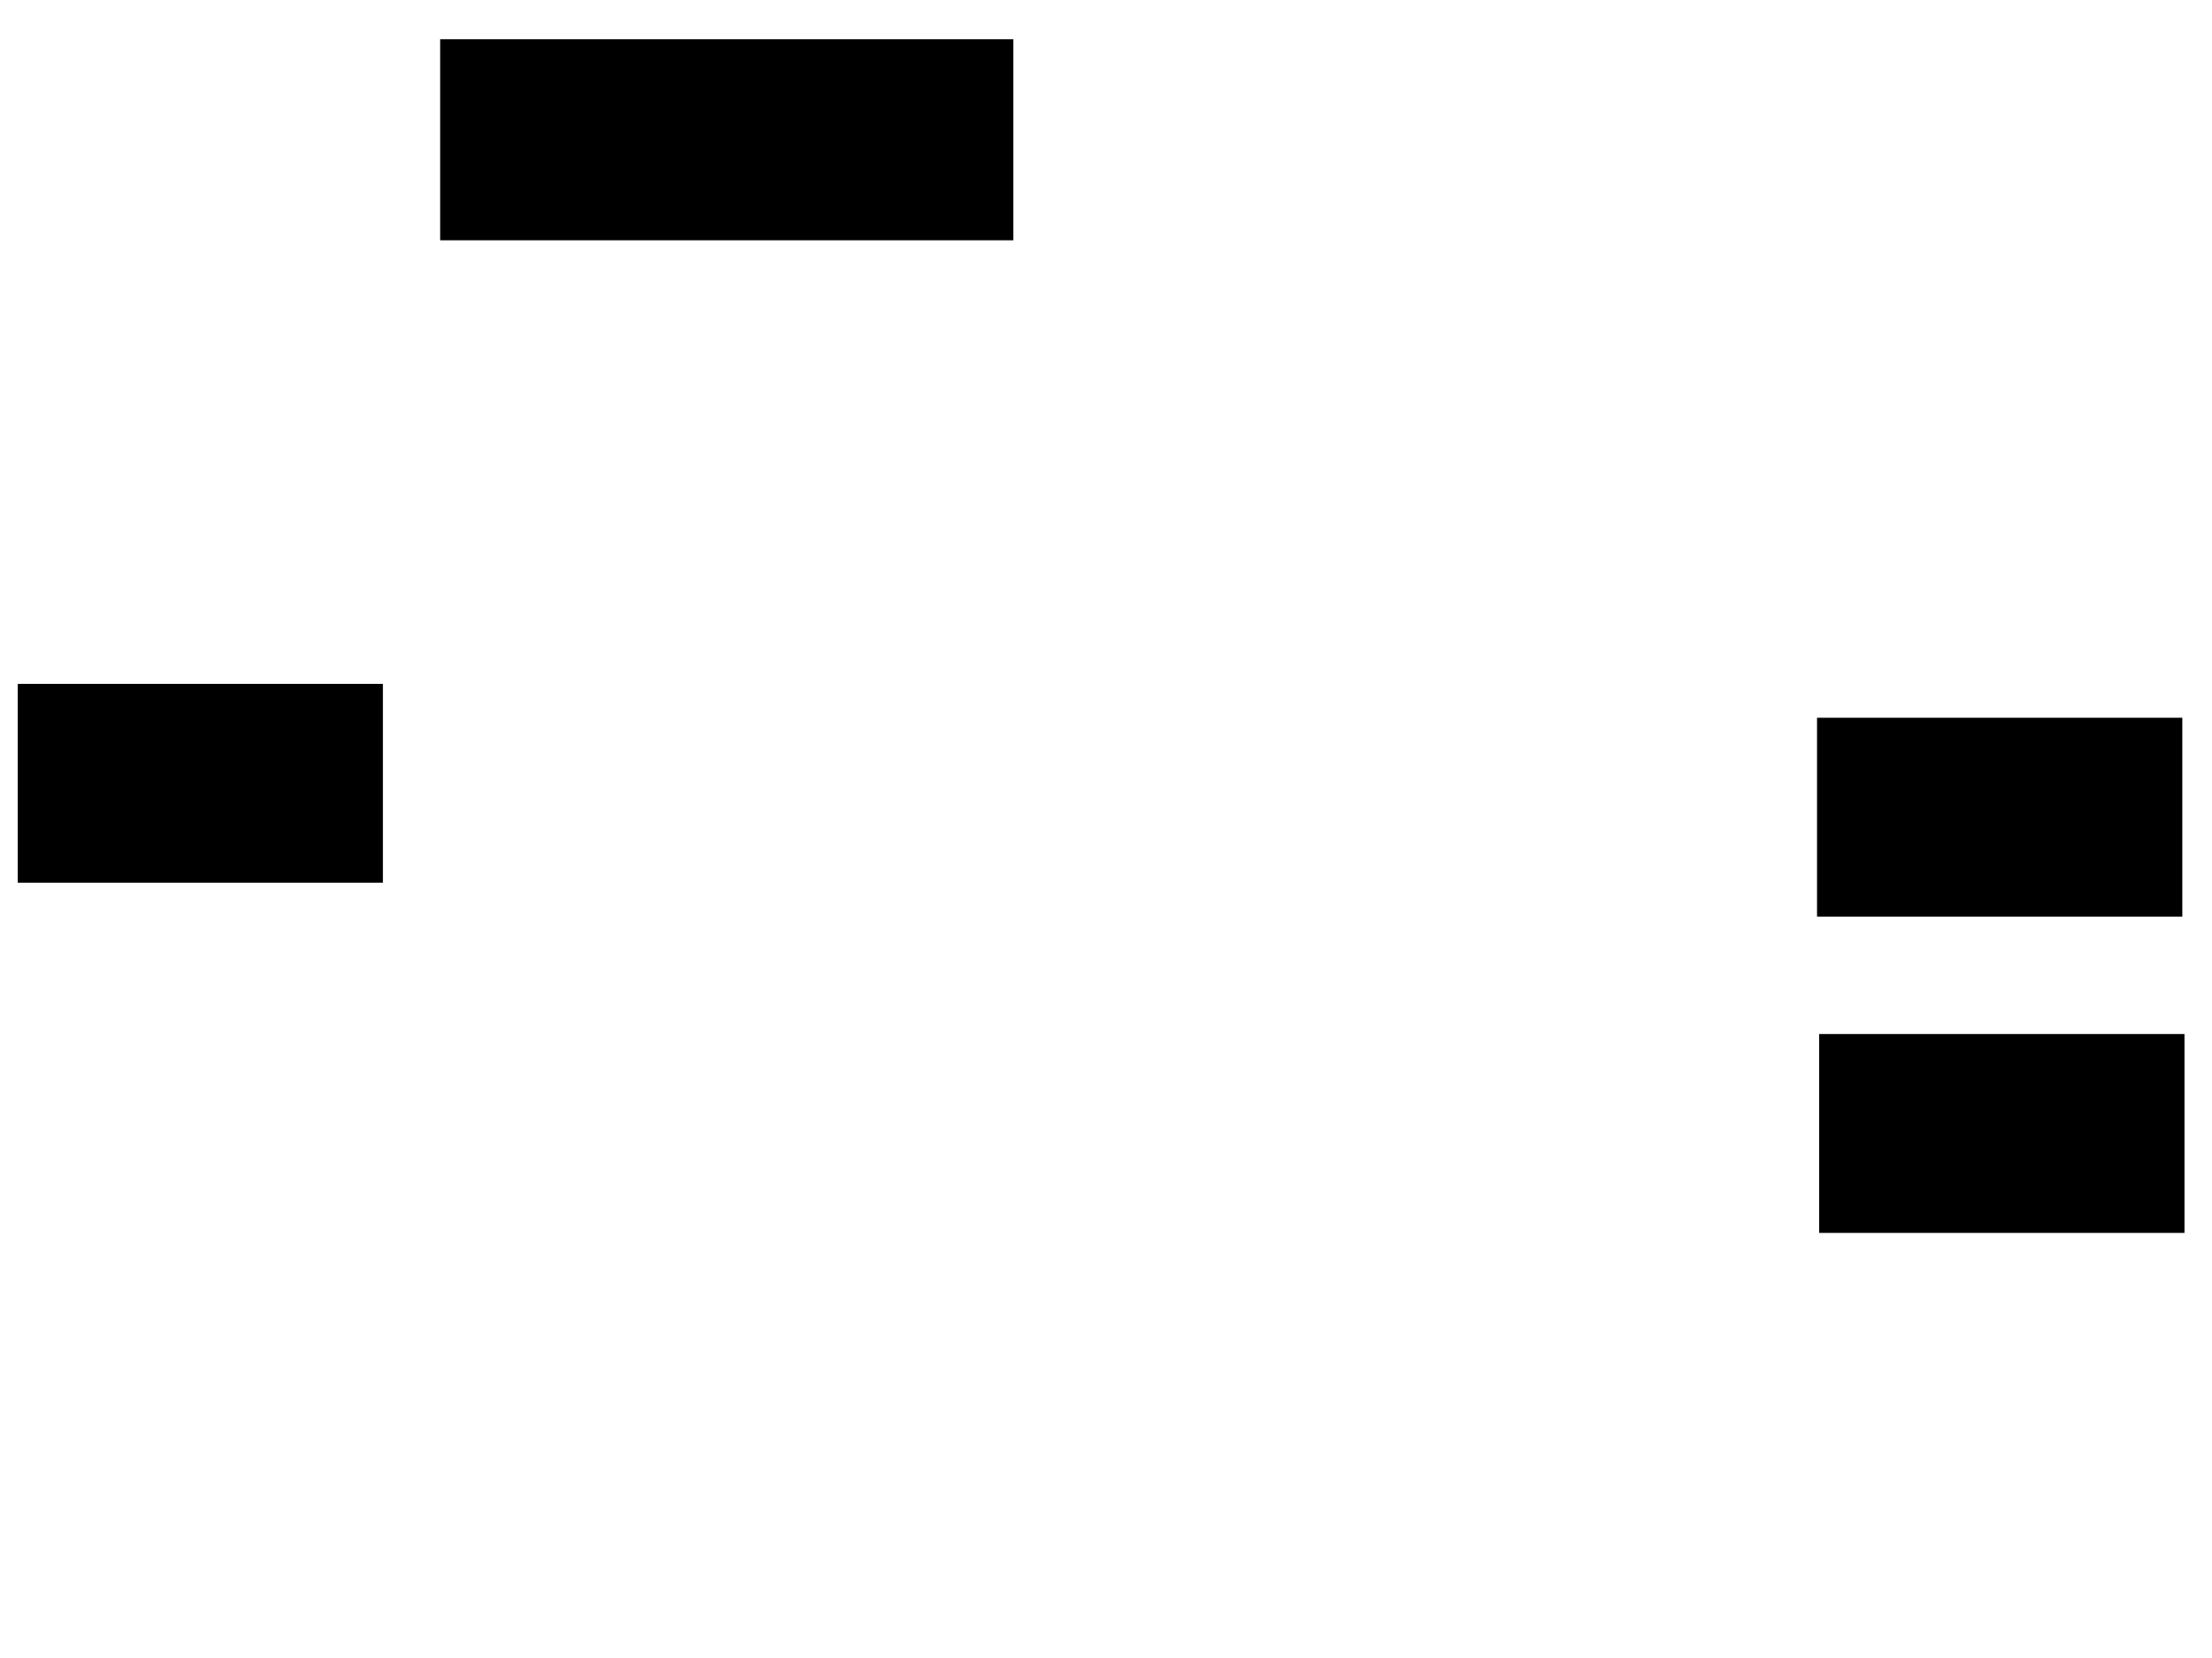 <svg xmlns="http://www.w3.org/2000/svg" width="1175" height="881">
 <!-- Created with Image Occlusion Enhanced -->
 <g>
  <title>Labels</title>
 </g>
 <g>
  <title>Masks</title>
  <rect id="27971b4721364bf5bde68c096e9711f4-ao-1" height="105.814" width="303.488" y="21.326" x="234.302" stroke="#000000" fill="#0"/>
  
  <rect id="27971b4721364bf5bde68c096e9711f4-ao-3" height="104.651" width="193.023" y="381.791" x="965.698" stroke-linecap="null" stroke-linejoin="null" stroke-dasharray="null" stroke="#000000" fill="#0"/>
  <rect id="27971b4721364bf5bde68c096e9711f4-ao-4" height="104.651" width="193.023" y="549.814" x="966.86" stroke-linecap="null" stroke-linejoin="null" stroke-dasharray="null" stroke="#000000" fill="#0"/>
  <rect id="27971b4721364bf5bde68c096e9711f4-ao-5" height="104.651" width="193.023" y="363.767" x="9.884" stroke-linecap="null" stroke-linejoin="null" stroke-dasharray="null" stroke="#000000" fill="#0"/>
 </g>
</svg>